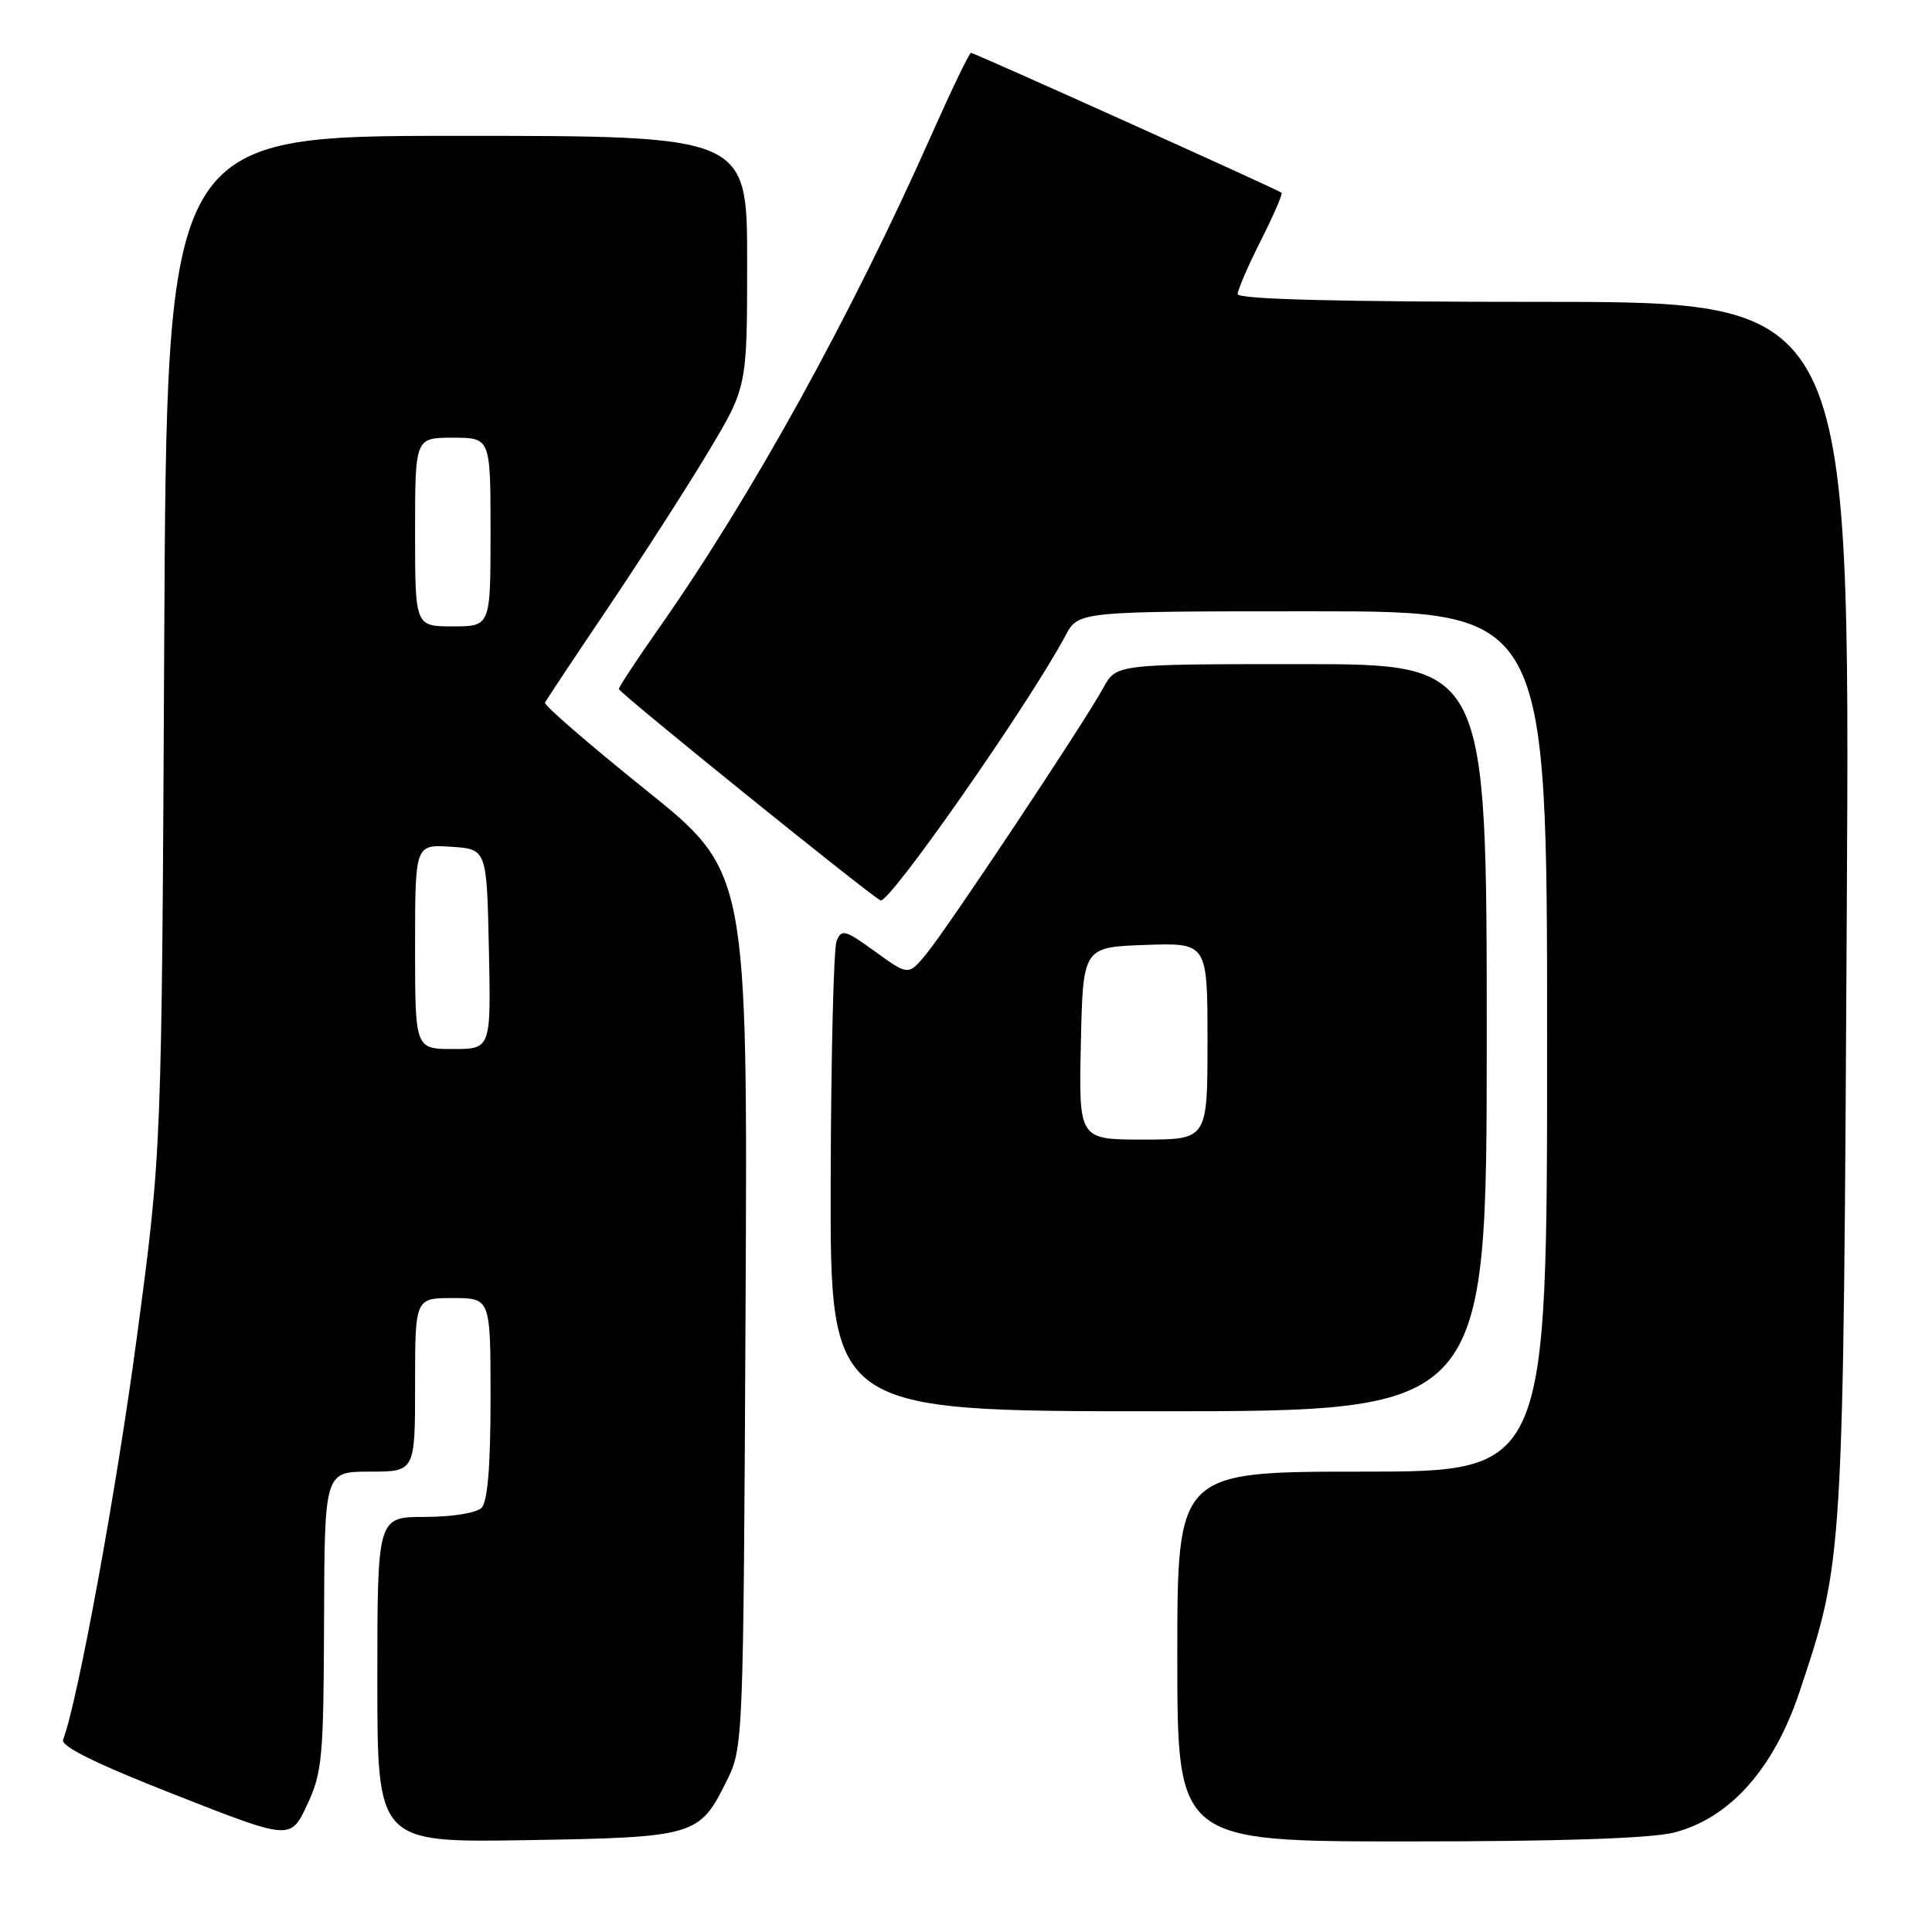 <?xml version="1.0" encoding="UTF-8" standalone="no"?>
<!DOCTYPE svg PUBLIC "-//W3C//DTD SVG 1.1//EN" "http://www.w3.org/Graphics/SVG/1.1/DTD/svg11.dtd" >
<svg xmlns="http://www.w3.org/2000/svg" xmlns:xlink="http://www.w3.org/1999/xlink" version="1.1" viewBox="0 0 256 256">
 <g >
 <path fill="currentColor"
d=" M 42.94 214.75 C 43.00 195.00 43.00 195.00 49.00 195.00 C 55.00 195.00 55.00 195.00 55.00 183.50 C 55.00 172.00 55.00 172.00 60.00 172.00 C 65.00 172.00 65.00 172.00 65.00 185.30 C 65.00 194.31 64.61 198.99 63.80 199.80 C 63.12 200.48 59.87 201.00 56.30 201.00 C 50.00 201.00 50.00 201.00 50.00 222.58 C 50.00 244.15 50.00 244.15 69.75 243.83 C 92.10 243.46 92.68 243.29 96.28 236.00 C 98.49 231.53 98.50 231.14 98.79 173.50 C 99.07 115.50 99.07 115.50 85.50 104.61 C 78.04 98.61 72.06 93.44 72.21 93.11 C 72.37 92.77 76.14 87.10 80.59 80.50 C 85.03 73.90 91.00 64.63 93.84 59.89 C 99.00 51.29 99.00 51.29 99.00 34.64 C 99.00 18.00 99.00 18.00 60.55 18.00 C 22.09 18.00 22.09 18.00 21.76 85.25 C 21.43 152.50 21.43 152.50 18.16 177.00 C 15.44 197.43 10.30 225.44 8.36 230.52 C 8.02 231.39 12.75 233.72 23.18 237.81 C 38.50 243.83 38.50 243.83 40.69 239.16 C 42.70 234.88 42.88 232.91 42.94 214.75 Z  M 221.78 242.83 C 229.17 240.96 235.04 234.40 238.44 224.19 C 244.29 206.63 244.24 207.36 244.71 120.25 C 245.15 40.00 245.15 40.00 204.57 40.00 C 177.44 40.00 164.00 39.66 164.00 38.97 C 164.00 38.41 165.38 35.21 167.07 31.87 C 168.75 28.53 169.99 25.68 169.82 25.54 C 169.29 25.11 129.09 7.00 128.66 7.00 C 128.44 7.00 126.11 11.84 123.48 17.75 C 112.76 41.90 99.67 65.61 87.37 83.15 C 84.41 87.36 82.00 91.03 82.00 91.30 C 82.00 91.77 114.31 117.88 116.66 119.31 C 117.72 119.94 136.34 93.30 141.20 84.19 C 142.91 81.00 142.91 81.00 173.95 81.00 C 205.00 81.00 205.00 81.00 205.00 138.00 C 205.00 195.00 205.00 195.00 180.50 195.00 C 156.00 195.00 156.00 195.00 156.00 219.50 C 156.00 244.00 156.00 244.00 186.56 244.00 C 206.64 244.00 218.71 243.60 221.78 242.83 Z  M 197.00 137.50 C 197.00 88.00 197.00 88.00 172.45 88.00 C 147.91 88.00 147.91 88.00 146.20 91.13 C 143.74 95.66 125.57 122.98 122.75 126.39 C 120.37 129.28 120.37 129.28 115.96 126.09 C 111.97 123.19 111.50 123.07 110.85 124.70 C 110.46 125.69 110.11 140.11 110.07 156.75 C 110.00 187.00 110.00 187.00 153.50 187.00 C 197.00 187.00 197.00 187.00 197.00 137.50 Z  M 55.00 125.45 C 55.00 111.89 55.00 111.89 59.75 112.20 C 64.50 112.50 64.50 112.50 64.78 125.75 C 65.06 139.00 65.06 139.00 60.03 139.00 C 55.00 139.00 55.00 139.00 55.00 125.45 Z  M 55.00 70.50 C 55.00 58.00 55.00 58.00 60.00 58.00 C 65.00 58.00 65.00 58.00 65.00 70.50 C 65.00 83.00 65.00 83.00 60.00 83.00 C 55.00 83.00 55.00 83.00 55.00 70.50 Z  M 143.22 138.25 C 143.50 125.50 143.50 125.50 151.75 125.21 C 160.00 124.92 160.00 124.92 160.00 137.96 C 160.00 151.00 160.00 151.00 151.47 151.00 C 142.94 151.00 142.94 151.00 143.22 138.25 Z "/>
</g>
</svg>